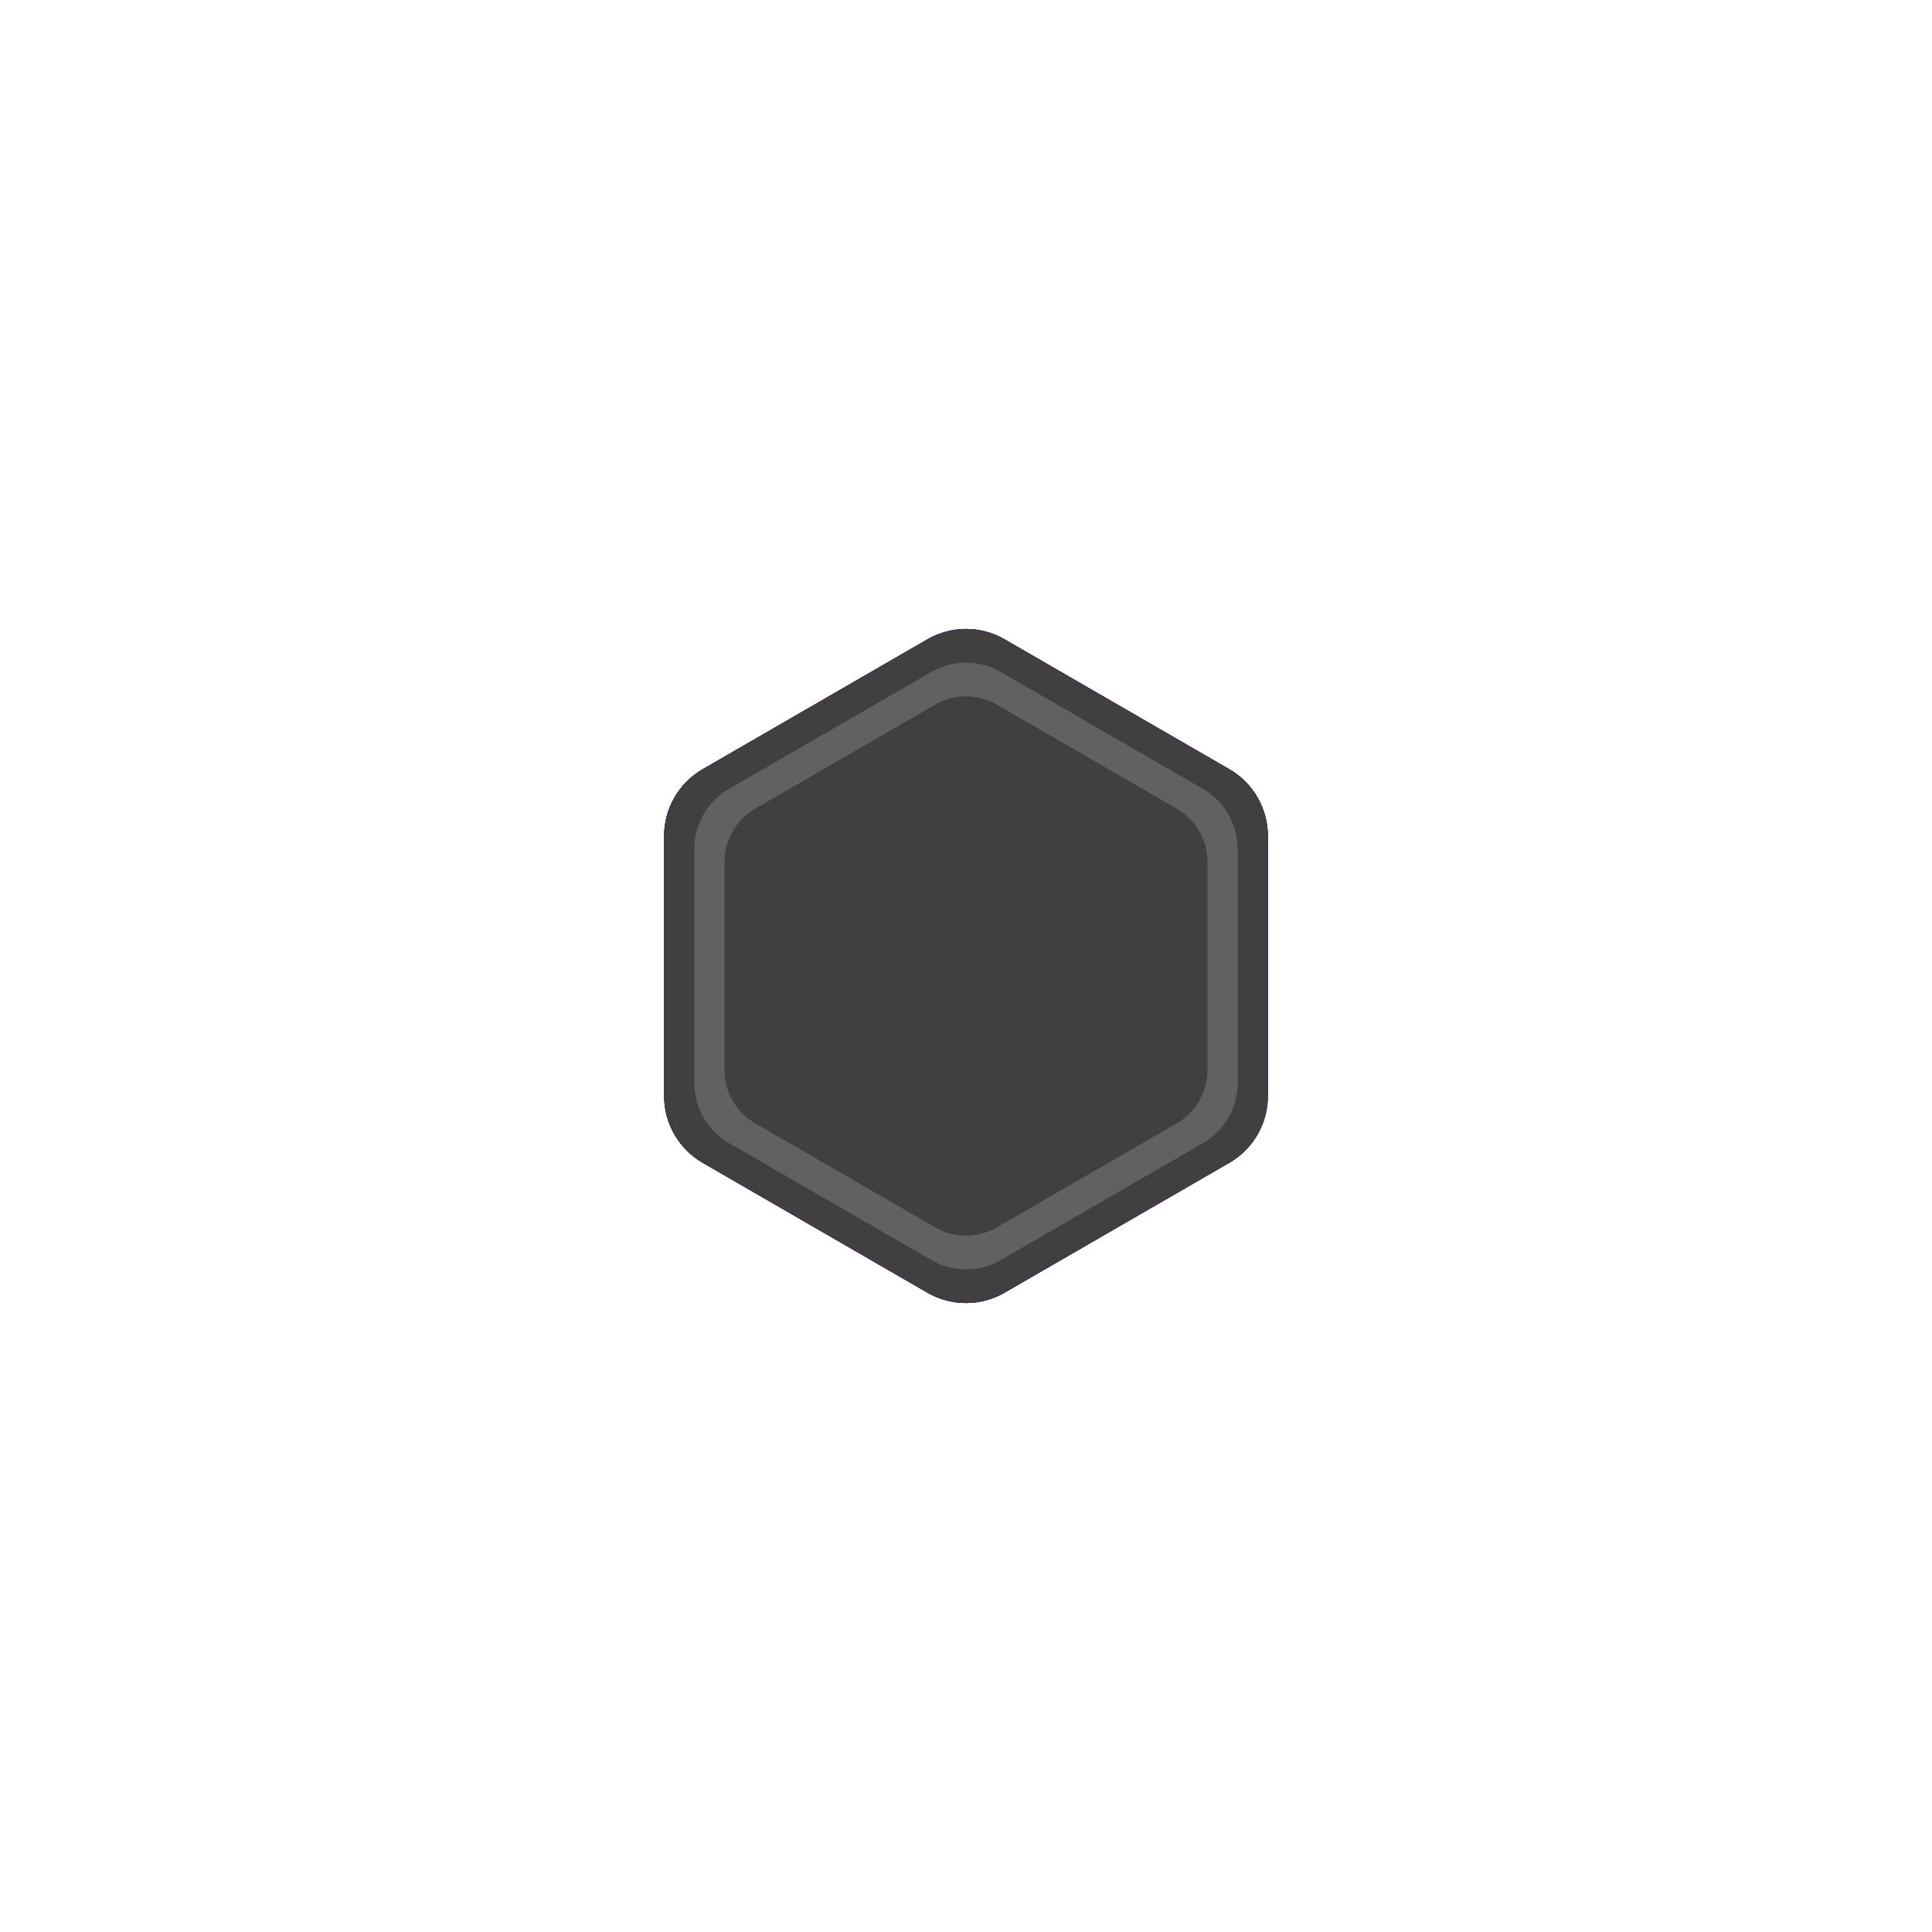 <?xml version="1.0" encoding="UTF-8" standalone="no"?>
<!DOCTYPE svg PUBLIC "-//W3C//DTD SVG 1.1//EN" "http://www.w3.org/Graphics/SVG/1.1/DTD/svg11.dtd">
<svg version="1.1" xmlns="http://www.w3.org/2000/svg" xmlns:xlink="http://www.w3.org/1999/xlink" preserveAspectRatio="xMidYMid meet" viewBox="0 0 640 640" width="640" height="640"><defs><path d="M220 276.94C220 297.12 220 342.89 220 363.06C220 372.18 224.87 380.61 232.76 385.18C250.21 395.27 289.78 418.14 307.24 428.23C315.13 432.79 324.86 432.79 332.77 428.22C350.21 418.15 389.79 395.27 407.24 385.18C415.14 380.62 420 372.18 420 363.06C420 342.88 420 297.11 420 276.94C420 267.82 415.13 259.39 407.24 254.82C389.79 244.73 350.22 221.86 332.76 211.77C324.87 207.21 315.14 207.21 307.23 211.78C289.79 221.85 250.21 244.73 232.76 254.82C224.86 259.38 220 267.82 220 276.94Z" id="b1uEFdpj6M"></path><path d="M321.19 219.54L321.78 219.59L322.38 219.64L322.97 219.71L323.56 219.79L324.15 219.89L324.73 220.01L325.32 220.14L325.9 220.28L326.47 220.45L327.05 220.62L327.62 220.81L328.19 221.03L328.75 221.24L329.31 221.49L329.86 221.74L330.41 222.01L330.95 222.29L331.49 222.6L398.51 261.34L399.03 261.65L399.56 261.98L400.07 262.32L400.56 262.67L401.04 263.03L401.52 263.41L401.98 263.8L402.43 264.2L402.88 264.61L403.31 265.03L403.72 265.45L404.13 265.9L404.9 266.8L405.63 267.75L405.97 268.24L406.3 268.74L406.62 269.24L406.92 269.75L407.21 270.27L407.49 270.8L407.75 271.33L408 271.87L408.24 272.43L408.46 272.98L408.67 273.54L408.86 274.1L409.04 274.68L409.21 275.25L409.36 275.83L409.49 276.42L409.61 277.01L409.71 277.6L409.8 278.2L409.87 278.8L409.93 279.42L409.97 280.02L409.99 280.63L410 281.25L410 358.75L409.99 359.37L409.96 359.98L409.92 360.59L409.87 361.2L409.8 361.8L409.71 362.4L409.61 362.99L409.49 363.58L409.36 364.17L409.21 364.75L409.04 365.32L408.86 365.9L408.67 366.46L408.46 367.02L408.24 367.58L408.01 368.13L407.75 368.67L407.49 369.2L407.21 369.73L406.92 370.24L406.62 370.76L406.3 371.26L405.97 371.76L405.63 372.24L405.27 372.72L404.9 373.19L404.52 373.65L404.13 374.1L403.73 374.54L403.3 374.98L402.88 375.39L402.43 375.8L401.98 376.2L401.52 376.59L401.05 376.96L400.56 377.33L400.07 377.68L399.56 378.02L399.04 378.34L398.51 378.66L331.49 417.4L330.95 417.71L330.41 417.98L329.86 418.26L329.31 418.51L328.76 418.75L328.19 418.97L327.05 419.38L326.48 419.56L325.9 419.72L325.32 419.86L324.74 420L324.15 420.11L323.56 420.21L322.97 420.29L322.38 420.36L321.78 420.41L321.19 420.45L320.59 420.48L320 420.48L319.4 420.47L318.81 420.46L318.22 420.41L317.62 420.36L317.03 420.29L316.44 420.21L315.85 420.11L315.27 419.99L314.68 419.86L314.1 419.72L313.53 419.55L312.95 419.38L312.38 419.19L311.81 418.97L311.25 418.76L310.69 418.51L310.14 418.26L309.59 417.99L309.05 417.71L308.51 417.4L241.49 378.66L240.97 378.35L240.44 378.02L239.93 377.68L239.44 377.33L238.96 376.97L238.48 376.59L238.02 376.2L237.57 375.8L237.12 375.39L236.69 374.97L236.28 374.55L235.87 374.1L235.1 373.2L234.37 372.25L234.03 371.76L233.7 371.26L233.38 370.76L233.08 370.25L232.79 369.73L232.51 369.2L232.25 368.67L232 368.13L231.76 367.57L231.54 367.02L231.33 366.46L231.14 365.9L230.96 365.32L230.79 364.75L230.64 364.17L230.51 363.58L230.39 362.99L230.29 362.4L230.2 361.8L230.13 361.2L230.07 360.58L230.03 359.98L230.01 359.37L230 358.75L230 281.25L230.01 280.63L230.04 280.02L230.08 279.41L230.13 278.8L230.2 278.2L230.29 277.6L230.39 277.01L230.51 276.42L230.64 275.83L230.79 275.25L230.96 274.68L231.14 274.1L231.33 273.54L231.54 272.98L231.76 272.42L231.99 271.87L232.25 271.33L232.51 270.8L232.79 270.27L233.08 269.76L233.38 269.24L233.7 268.74L234.03 268.24L234.37 267.76L234.73 267.28L235.1 266.81L235.48 266.35L235.87 265.9L236.27 265.46L236.7 265.02L237.12 264.61L237.57 264.2L238.02 263.8L238.48 263.41L238.95 263.04L239.44 262.67L239.93 262.32L240.44 261.98L240.96 261.66L241.49 261.34L308.51 222.6L309.05 222.29L309.59 222.02L310.14 221.74L310.69 221.49L311.24 221.25L311.81 221.03L312.95 220.62L313.52 220.44L314.1 220.28L314.68 220.14L315.26 220L315.85 219.89L316.44 219.79L317.03 219.71L317.62 219.64L318.22 219.59L318.81 219.55L319.41 219.52L320 219.52L320.6 219.53L321.19 219.54ZM318.94 230.71L318.42 230.74L317.88 230.79L317.36 230.85L316.83 230.92L316.31 231.01L315.79 231.12L315.27 231.23L314.76 231.36L314.25 231.51L313.73 231.67L313.22 231.84L312.72 232.02L312.22 232.22L311.73 232.43L311.24 232.66L310.74 232.9L310.26 233.15L309.78 233.42L250.22 267.85L249.74 268.13L249.28 268.42L248.83 268.73L248.4 269.04L247.96 269.36L247.13 270.04L246.72 270.4L246.33 270.76L245.95 271.14L245.58 271.52L245.22 271.91L244.87 272.31L244.53 272.72L244.21 273.14L243.89 273.56L243.58 274L243.29 274.43L243.01 274.88L242.48 275.8L242.23 276.26L242 276.74L241.78 277.23L241.57 277.71L241.36 278.2L241.18 278.7L240.85 279.71L240.7 280.22L240.45 281.26L240.35 281.78L240.26 282.32L240.18 282.85L240.12 283.38L240.07 283.92L240.03 284.47L240.01 285.01L240 285.56L240 354.44L240.01 354.99L240.03 355.53L240.06 356.07L240.12 356.62L240.18 357.15L240.25 357.69L240.35 358.22L240.45 358.74L240.58 359.26L240.71 359.77L240.85 360.29L241.01 360.8L241.18 361.3L241.37 361.79L241.57 362.29L241.77 362.78L242.23 363.74L242.47 364.2L242.74 364.66L243.01 365.12L243.29 365.57L243.58 366L243.89 366.43L244.21 366.86L244.53 367.28L244.87 367.69L245.22 368.09L245.58 368.48L245.95 368.86L246.33 369.24L246.72 369.61L247.13 369.96L247.54 370.3L247.96 370.63L248.39 370.96L248.83 371.27L249.29 371.57L249.74 371.87L250.22 372.15L309.79 406.58L310.26 406.85L310.75 407.1L311.24 407.34L311.73 407.57L312.22 407.78L312.72 407.97L313.22 408.16L313.73 408.33L314.25 408.49L314.76 408.64L315.27 408.77L315.79 408.89L316.31 408.99L316.84 409.07L317.36 409.15L317.88 409.21L318.42 409.26L318.94 409.29L319.47 409.31L320 409.32L320.53 409.31L321.06 409.29L321.58 409.26L322.12 409.21L322.64 409.15L323.17 409.08L323.69 408.99L324.21 408.88L324.73 408.77L325.24 408.64L325.75 408.49L326.27 408.33L326.78 408.16L327.28 407.98L327.78 407.78L328.27 407.57L328.76 407.34L329.26 407.1L329.74 406.85L330.22 406.58L389.78 372.15L390.26 371.87L390.72 371.58L391.17 371.27L391.6 370.96L392.04 370.64L392.87 369.96L393.28 369.6L393.67 369.24L394.05 368.86L394.42 368.48L394.78 368.09L395.13 367.69L395.47 367.28L395.79 366.86L396.11 366.44L396.42 366L396.71 365.57L396.99 365.12L397.52 364.2L397.77 363.74L398 363.26L398.22 362.77L398.43 362.29L398.64 361.8L398.82 361.3L399.15 360.29L399.3 359.78L399.55 358.74L399.65 358.22L399.74 357.68L399.82 357.15L399.88 356.62L399.93 356.08L399.97 355.53L399.99 354.99L400 354.44L400 285.56L399.99 285.01L399.97 284.47L399.94 283.93L399.88 283.38L399.82 282.85L399.75 282.31L399.65 281.78L399.55 281.26L399.42 280.74L399.29 280.23L399.15 279.71L398.99 279.2L398.82 278.7L398.63 278.21L398.43 277.71L398.23 277.22L397.77 276.26L397.53 275.8L397.26 275.34L396.99 274.88L396.71 274.43L396.42 274L396.11 273.57L395.79 273.14L395.47 272.72L395.13 272.31L394.78 271.91L394.42 271.52L394.05 271.14L393.67 270.76L393.28 270.39L392.87 270.04L392.46 269.7L392.04 269.37L391.61 269.04L391.17 268.73L390.71 268.43L390.26 268.13L389.78 267.85L330.21 233.42L329.74 233.15L329.25 232.9L328.76 232.66L328.27 232.43L327.78 232.22L327.28 232.03L326.78 231.84L326.27 231.67L325.75 231.51L325.24 231.36L324.73 231.23L324.21 231.11L323.69 231.01L323.16 230.93L322.64 230.85L322.12 230.79L321.58 230.74L321.06 230.71L320.53 230.69L320 230.68L319.47 230.69L318.94 230.71Z" id="a1DFP5rjUU"></path><path d="M220 276.94C220 297.12 220 342.89 220 363.06C220 372.18 224.87 380.61 232.76 385.18C250.21 395.27 289.78 418.14 307.24 428.23C315.13 432.79 324.86 432.79 332.77 428.22C350.21 418.15 389.79 395.27 407.24 385.18C415.14 380.62 420 372.18 420 363.06C420 342.88 420 297.11 420 276.94C420 267.82 415.13 259.39 407.24 254.82C389.79 244.73 350.22 221.86 332.76 211.77C324.87 207.21 315.14 207.21 307.23 211.78C289.79 221.85 250.21 244.73 232.76 254.82C224.86 259.38 220 267.82 220 276.94Z" id="aKDkT84jn"></path><path d="M321.19 219.54L321.78 219.59L322.38 219.64L322.97 219.71L323.56 219.79L324.15 219.89L324.73 220.01L325.32 220.14L325.9 220.28L326.47 220.45L327.05 220.62L327.62 220.81L328.19 221.03L328.75 221.24L329.31 221.49L329.86 221.74L330.41 222.01L330.95 222.29L331.49 222.6L398.51 261.34L399.03 261.65L399.56 261.98L400.07 262.32L400.56 262.67L401.04 263.03L401.52 263.41L401.98 263.8L402.43 264.2L402.88 264.61L403.31 265.03L403.72 265.45L404.13 265.9L404.9 266.8L405.63 267.75L405.97 268.24L406.3 268.74L406.62 269.24L406.92 269.75L407.21 270.27L407.49 270.8L407.75 271.33L408 271.87L408.24 272.43L408.46 272.98L408.67 273.54L408.86 274.1L409.04 274.68L409.21 275.25L409.36 275.83L409.49 276.42L409.61 277.01L409.71 277.6L409.8 278.2L409.87 278.8L409.93 279.42L409.97 280.02L409.99 280.63L410 281.25L410 358.75L409.99 359.37L409.96 359.98L409.92 360.59L409.87 361.2L409.8 361.8L409.71 362.4L409.61 362.99L409.49 363.58L409.36 364.17L409.21 364.75L409.04 365.32L408.86 365.9L408.67 366.46L408.46 367.02L408.24 367.58L408.01 368.13L407.75 368.67L407.49 369.2L407.21 369.73L406.92 370.24L406.62 370.76L406.3 371.26L405.97 371.76L405.63 372.24L405.27 372.72L404.9 373.19L404.52 373.65L404.13 374.1L403.73 374.54L403.3 374.98L402.88 375.39L402.43 375.8L401.98 376.2L401.52 376.59L401.05 376.96L400.56 377.33L400.07 377.68L399.56 378.02L399.04 378.34L398.51 378.66L331.49 417.4L330.95 417.71L330.41 417.98L329.86 418.26L329.31 418.51L328.76 418.75L328.19 418.97L327.05 419.38L326.48 419.56L325.9 419.72L325.32 419.86L324.74 420L324.15 420.11L323.56 420.21L322.97 420.29L322.38 420.36L321.78 420.41L321.19 420.45L320.59 420.48L320 420.48L319.4 420.47L318.81 420.46L318.22 420.41L317.62 420.36L317.03 420.29L316.44 420.21L315.85 420.11L315.27 419.99L314.68 419.86L314.1 419.72L313.53 419.55L312.95 419.38L312.38 419.19L311.81 418.97L311.25 418.76L310.69 418.51L310.14 418.26L309.59 417.99L309.05 417.71L308.51 417.4L241.49 378.66L240.97 378.35L240.44 378.02L239.93 377.68L239.44 377.33L238.96 376.97L238.48 376.59L238.02 376.2L237.57 375.8L237.12 375.39L236.69 374.97L236.28 374.55L235.87 374.1L235.1 373.2L234.37 372.25L234.03 371.76L233.7 371.26L233.38 370.76L233.08 370.25L232.79 369.73L232.51 369.2L232.25 368.67L232 368.13L231.76 367.57L231.54 367.02L231.33 366.46L231.14 365.9L230.96 365.32L230.79 364.75L230.64 364.17L230.51 363.58L230.39 362.99L230.29 362.4L230.2 361.8L230.13 361.2L230.07 360.58L230.03 359.98L230.01 359.37L230 358.75L230 281.25L230.01 280.63L230.04 280.02L230.08 279.41L230.13 278.8L230.2 278.2L230.29 277.6L230.39 277.01L230.51 276.42L230.64 275.83L230.79 275.25L230.96 274.68L231.14 274.1L231.33 273.54L231.54 272.98L231.76 272.42L231.99 271.87L232.25 271.33L232.51 270.8L232.79 270.27L233.08 269.76L233.38 269.24L233.7 268.74L234.03 268.24L234.37 267.76L234.73 267.28L235.1 266.81L235.48 266.35L235.87 265.9L236.27 265.46L236.7 265.02L237.12 264.61L237.57 264.2L238.02 263.8L238.48 263.41L238.95 263.04L239.44 262.67L239.93 262.32L240.44 261.98L240.96 261.66L241.49 261.34L308.51 222.6L309.05 222.29L309.59 222.02L310.14 221.74L310.69 221.49L311.24 221.25L311.81 221.03L312.95 220.62L313.52 220.44L314.1 220.28L314.68 220.14L315.26 220L315.85 219.89L316.44 219.79L317.03 219.71L317.62 219.64L318.22 219.59L318.81 219.55L319.41 219.52L320 219.52L320.6 219.53L321.19 219.54ZM318.94 230.71L318.42 230.74L317.88 230.79L317.36 230.85L316.83 230.92L316.31 231.01L315.79 231.12L315.27 231.23L314.76 231.36L314.25 231.51L313.73 231.67L313.22 231.84L312.72 232.02L312.22 232.22L311.73 232.43L311.24 232.66L310.74 232.9L310.26 233.15L309.78 233.42L250.22 267.85L249.74 268.13L249.28 268.42L248.83 268.73L248.4 269.04L247.96 269.36L247.13 270.04L246.72 270.4L246.33 270.76L245.95 271.14L245.58 271.52L245.22 271.91L244.87 272.31L244.53 272.72L244.21 273.14L243.89 273.56L243.58 274L243.29 274.43L243.01 274.88L242.48 275.8L242.23 276.26L242 276.74L241.78 277.23L241.57 277.71L241.36 278.2L241.18 278.7L240.85 279.71L240.7 280.22L240.45 281.26L240.35 281.78L240.26 282.32L240.18 282.85L240.12 283.38L240.07 283.92L240.03 284.47L240.01 285.01L240 285.56L240 354.44L240.01 354.99L240.03 355.53L240.06 356.07L240.12 356.62L240.18 357.15L240.25 357.69L240.35 358.22L240.45 358.74L240.58 359.26L240.71 359.77L240.85 360.29L241.01 360.8L241.18 361.3L241.37 361.79L241.57 362.29L241.77 362.78L242.23 363.74L242.47 364.2L242.74 364.66L243.01 365.12L243.29 365.57L243.58 366L243.89 366.43L244.21 366.86L244.53 367.28L244.87 367.69L245.22 368.09L245.58 368.48L245.95 368.86L246.33 369.24L246.72 369.61L247.13 369.96L247.54 370.3L247.96 370.63L248.39 370.96L248.83 371.27L249.29 371.57L249.74 371.87L250.22 372.15L309.79 406.58L310.26 406.85L310.75 407.1L311.24 407.34L311.73 407.57L312.22 407.78L312.72 407.97L313.22 408.16L313.73 408.33L314.25 408.49L314.76 408.64L315.27 408.77L315.79 408.89L316.31 408.99L316.84 409.07L317.36 409.15L317.88 409.21L318.42 409.26L318.94 409.29L319.47 409.31L320 409.32L320.53 409.31L321.06 409.29L321.58 409.26L322.12 409.21L322.64 409.15L323.17 409.08L323.69 408.99L324.21 408.88L324.73 408.77L325.24 408.64L325.75 408.49L326.27 408.33L326.78 408.16L327.28 407.98L327.78 407.78L328.27 407.57L328.76 407.34L329.26 407.1L329.74 406.85L330.22 406.58L389.78 372.15L390.26 371.87L390.72 371.58L391.17 371.27L391.6 370.96L392.04 370.64L392.87 369.96L393.28 369.6L393.67 369.24L394.05 368.86L394.42 368.48L394.78 368.09L395.13 367.69L395.47 367.28L395.79 366.86L396.11 366.44L396.42 366L396.71 365.57L396.99 365.12L397.52 364.2L397.77 363.74L398 363.26L398.22 362.77L398.43 362.29L398.64 361.8L398.82 361.3L399.15 360.29L399.3 359.78L399.55 358.74L399.65 358.22L399.74 357.68L399.82 357.15L399.88 356.62L399.93 356.08L399.97 355.53L399.99 354.99L400 354.44L400 285.56L399.99 285.01L399.97 284.47L399.94 283.93L399.88 283.38L399.82 282.85L399.75 282.31L399.65 281.78L399.55 281.26L399.42 280.74L399.29 280.23L399.15 279.71L398.99 279.2L398.82 278.7L398.63 278.21L398.43 277.71L398.23 277.22L397.77 276.26L397.53 275.8L397.26 275.34L396.99 274.88L396.71 274.43L396.42 274L396.11 273.57L395.79 273.14L395.47 272.72L395.13 272.31L394.78 271.91L394.42 271.52L394.05 271.14L393.67 270.76L393.28 270.39L392.87 270.04L392.46 269.7L392.04 269.37L391.61 269.04L391.17 268.73L390.71 268.43L390.26 268.13L389.78 267.85L330.21 233.42L329.74 233.15L329.25 232.9L328.76 232.66L328.27 232.43L327.78 232.22L327.28 232.03L326.78 231.84L326.27 231.67L325.75 231.51L325.24 231.36L324.73 231.23L324.21 231.11L323.69 231.01L323.16 230.93L322.64 230.85L322.12 230.79L321.58 230.74L321.06 230.71L320.53 230.69L320 230.68L319.47 230.69L318.94 230.71Z" id="b1cxnixKca"></path><path d="M220 276.94C220 297.12 220 342.89 220 363.06C220 372.18 224.87 380.61 232.76 385.18C250.21 395.27 289.78 418.14 307.24 428.23C315.13 432.79 324.86 432.79 332.77 428.22C350.21 418.15 389.79 395.27 407.24 385.18C415.14 380.62 420 372.18 420 363.06C420 342.88 420 297.11 420 276.94C420 267.82 415.13 259.39 407.24 254.82C389.79 244.73 350.22 221.86 332.76 211.77C324.87 207.21 315.14 207.21 307.23 211.78C289.79 221.85 250.21 244.73 232.76 254.82C224.86 259.38 220 267.82 220 276.94Z" id="b6gV2kTbl"></path><path d="M321.19 219.54L321.78 219.59L322.38 219.64L322.97 219.71L323.56 219.79L324.15 219.89L324.73 220.01L325.32 220.14L325.9 220.28L326.47 220.45L327.05 220.62L327.62 220.81L328.19 221.03L328.75 221.24L329.31 221.49L329.86 221.74L330.41 222.01L330.95 222.29L331.49 222.6L398.51 261.34L399.03 261.65L399.56 261.98L400.07 262.32L400.56 262.67L401.04 263.03L401.52 263.41L401.98 263.8L402.43 264.2L402.88 264.61L403.31 265.03L403.72 265.45L404.13 265.9L404.9 266.8L405.63 267.75L405.97 268.24L406.3 268.74L406.62 269.24L406.92 269.75L407.21 270.27L407.49 270.8L407.75 271.33L408 271.87L408.24 272.43L408.46 272.98L408.67 273.54L408.86 274.1L409.04 274.68L409.21 275.25L409.36 275.83L409.49 276.42L409.61 277.01L409.71 277.6L409.8 278.2L409.87 278.8L409.93 279.42L409.97 280.02L409.99 280.63L410 281.25L410 358.75L409.99 359.37L409.96 359.98L409.92 360.59L409.87 361.2L409.8 361.8L409.71 362.4L409.61 362.99L409.49 363.58L409.36 364.17L409.21 364.75L409.04 365.32L408.86 365.9L408.67 366.46L408.46 367.02L408.24 367.58L408.01 368.13L407.75 368.67L407.49 369.2L407.21 369.73L406.92 370.24L406.62 370.76L406.3 371.26L405.97 371.76L405.63 372.24L405.27 372.72L404.9 373.19L404.52 373.65L404.13 374.1L403.73 374.54L403.3 374.98L402.88 375.39L402.43 375.8L401.98 376.2L401.52 376.59L401.05 376.96L400.56 377.33L400.07 377.68L399.56 378.02L399.04 378.34L398.51 378.66L331.49 417.4L330.95 417.71L330.41 417.98L329.86 418.26L329.31 418.51L328.76 418.75L328.19 418.97L327.05 419.38L326.48 419.56L325.9 419.72L325.32 419.86L324.74 420L324.15 420.11L323.56 420.21L322.97 420.29L322.38 420.36L321.78 420.41L321.19 420.45L320.59 420.48L320 420.48L319.4 420.47L318.81 420.46L318.22 420.41L317.62 420.36L317.03 420.29L316.44 420.21L315.85 420.11L315.27 419.99L314.68 419.86L314.1 419.72L313.53 419.55L312.95 419.38L312.38 419.19L311.81 418.97L311.25 418.76L310.69 418.51L310.14 418.26L309.59 417.99L309.05 417.71L308.51 417.4L241.49 378.66L240.97 378.35L240.44 378.02L239.93 377.68L239.44 377.33L238.96 376.97L238.48 376.59L238.02 376.2L237.57 375.8L237.12 375.39L236.69 374.97L236.28 374.55L235.87 374.1L235.1 373.2L234.37 372.25L234.03 371.76L233.7 371.26L233.38 370.76L233.08 370.25L232.79 369.73L232.51 369.2L232.25 368.67L232 368.13L231.76 367.57L231.54 367.02L231.33 366.46L231.14 365.9L230.96 365.32L230.79 364.75L230.64 364.17L230.51 363.58L230.39 362.99L230.29 362.4L230.2 361.8L230.13 361.2L230.07 360.58L230.03 359.98L230.01 359.37L230 358.75L230 281.25L230.01 280.63L230.04 280.02L230.08 279.41L230.13 278.8L230.2 278.2L230.29 277.6L230.39 277.01L230.51 276.42L230.64 275.83L230.79 275.25L230.96 274.68L231.14 274.1L231.33 273.54L231.54 272.98L231.76 272.42L231.99 271.87L232.25 271.33L232.51 270.8L232.79 270.27L233.08 269.76L233.38 269.24L233.7 268.74L234.03 268.24L234.37 267.76L234.73 267.28L235.1 266.81L235.48 266.35L235.87 265.9L236.27 265.46L236.7 265.02L237.12 264.61L237.57 264.2L238.02 263.8L238.48 263.41L238.95 263.04L239.44 262.67L239.93 262.32L240.44 261.98L240.96 261.66L241.49 261.34L308.51 222.6L309.05 222.29L309.59 222.02L310.14 221.74L310.69 221.49L311.24 221.25L311.81 221.03L312.95 220.62L313.52 220.44L314.1 220.28L314.68 220.14L315.26 220L315.85 219.89L316.44 219.79L317.03 219.71L317.62 219.64L318.22 219.59L318.81 219.55L319.41 219.52L320 219.52L320.6 219.53L321.19 219.54ZM318.94 230.71L318.42 230.74L317.88 230.79L317.36 230.85L316.83 230.92L316.31 231.01L315.79 231.12L315.27 231.23L314.76 231.36L314.25 231.51L313.73 231.67L313.22 231.84L312.72 232.02L312.22 232.22L311.73 232.43L311.24 232.66L310.74 232.9L310.26 233.15L309.78 233.42L250.22 267.85L249.74 268.13L249.28 268.42L248.83 268.73L248.4 269.04L247.96 269.36L247.13 270.04L246.72 270.4L246.33 270.76L245.95 271.14L245.58 271.52L245.22 271.91L244.87 272.31L244.53 272.72L244.21 273.14L243.89 273.56L243.58 274L243.29 274.43L243.01 274.88L242.48 275.8L242.23 276.26L242 276.74L241.78 277.23L241.57 277.71L241.36 278.2L241.18 278.7L240.85 279.71L240.7 280.22L240.45 281.26L240.35 281.78L240.26 282.32L240.18 282.85L240.12 283.38L240.07 283.92L240.03 284.47L240.01 285.01L240 285.56L240 354.44L240.01 354.99L240.03 355.53L240.06 356.07L240.12 356.62L240.18 357.15L240.25 357.69L240.35 358.22L240.45 358.74L240.58 359.26L240.71 359.77L240.85 360.29L241.01 360.8L241.18 361.3L241.37 361.79L241.57 362.29L241.77 362.78L242.23 363.74L242.47 364.2L242.74 364.66L243.01 365.12L243.29 365.57L243.58 366L243.89 366.43L244.21 366.86L244.53 367.28L244.87 367.69L245.22 368.09L245.58 368.48L245.95 368.86L246.33 369.24L246.72 369.61L247.13 369.96L247.54 370.3L247.96 370.63L248.39 370.96L248.83 371.27L249.29 371.57L249.74 371.87L250.22 372.15L309.79 406.58L310.26 406.85L310.75 407.1L311.24 407.34L311.73 407.57L312.22 407.78L312.72 407.97L313.22 408.16L313.73 408.33L314.25 408.49L314.76 408.64L315.27 408.77L315.79 408.89L316.31 408.99L316.84 409.07L317.36 409.15L317.88 409.21L318.42 409.26L318.94 409.29L319.47 409.31L320 409.32L320.53 409.31L321.06 409.29L321.58 409.26L322.12 409.21L322.64 409.15L323.17 409.08L323.69 408.99L324.21 408.88L324.73 408.77L325.24 408.64L325.75 408.49L326.27 408.33L326.78 408.16L327.28 407.98L327.78 407.78L328.27 407.57L328.76 407.34L329.26 407.1L329.74 406.85L330.22 406.58L389.78 372.15L390.26 371.87L390.72 371.58L391.17 371.27L391.6 370.96L392.04 370.64L392.87 369.96L393.28 369.6L393.67 369.24L394.05 368.86L394.42 368.48L394.78 368.09L395.13 367.69L395.47 367.28L395.79 366.86L396.11 366.44L396.42 366L396.71 365.57L396.99 365.12L397.52 364.2L397.77 363.74L398 363.26L398.22 362.77L398.43 362.29L398.64 361.8L398.82 361.3L399.15 360.29L399.3 359.78L399.55 358.74L399.65 358.22L399.74 357.68L399.82 357.15L399.88 356.62L399.93 356.08L399.97 355.53L399.99 354.99L400 354.44L400 285.56L399.99 285.01L399.97 284.47L399.94 283.93L399.88 283.38L399.82 282.85L399.75 282.31L399.65 281.78L399.55 281.26L399.42 280.74L399.29 280.23L399.15 279.71L398.99 279.2L398.82 278.7L398.63 278.21L398.43 277.71L398.23 277.22L397.77 276.26L397.53 275.8L397.26 275.34L396.99 274.88L396.71 274.43L396.42 274L396.11 273.57L395.79 273.14L395.47 272.72L395.13 272.31L394.78 271.91L394.42 271.52L394.05 271.14L393.67 270.76L393.28 270.39L392.87 270.04L392.46 269.7L392.04 269.37L391.61 269.04L391.17 268.73L390.71 268.43L390.26 268.13L389.78 267.85L330.21 233.42L329.74 233.15L329.25 232.9L328.76 232.66L328.27 232.43L327.78 232.22L327.28 232.03L326.78 231.84L326.27 231.67L325.75 231.51L325.24 231.36L324.73 231.23L324.21 231.11L323.69 231.01L323.16 230.93L322.64 230.85L322.12 230.79L321.58 230.74L321.06 230.71L320.53 230.69L320 230.68L319.47 230.69L318.94 230.71Z" id="a3pta5lJuE"></path><path d="M220 276.94C220 297.12 220 342.89 220 363.06C220 372.18 224.87 380.61 232.76 385.18C250.21 395.27 289.78 418.14 307.24 428.23C315.13 432.79 324.86 432.79 332.77 428.22C350.21 418.15 389.79 395.27 407.24 385.18C415.14 380.62 420 372.18 420 363.06C420 342.88 420 297.11 420 276.94C420 267.82 415.13 259.39 407.24 254.82C389.79 244.73 350.22 221.86 332.76 211.77C324.87 207.21 315.14 207.21 307.23 211.78C289.79 221.85 250.21 244.73 232.76 254.82C224.86 259.38 220 267.82 220 276.94Z" id="apujbwAXv"></path><path d="M321.19 219.54L321.78 219.59L322.38 219.64L322.97 219.71L323.56 219.79L324.15 219.89L324.73 220.01L325.32 220.14L325.9 220.28L326.47 220.45L327.05 220.62L327.62 220.81L328.19 221.03L328.75 221.24L329.31 221.49L329.86 221.74L330.41 222.01L330.95 222.29L331.49 222.6L398.51 261.34L399.03 261.65L399.56 261.98L400.07 262.32L400.56 262.67L401.04 263.03L401.52 263.41L401.98 263.8L402.43 264.2L402.88 264.61L403.31 265.03L403.72 265.45L404.13 265.9L404.9 266.8L405.63 267.75L405.97 268.24L406.3 268.74L406.62 269.24L406.92 269.75L407.21 270.27L407.49 270.8L407.75 271.33L408 271.87L408.24 272.43L408.46 272.98L408.67 273.54L408.86 274.1L409.04 274.68L409.21 275.25L409.36 275.83L409.49 276.42L409.61 277.01L409.71 277.6L409.8 278.2L409.87 278.8L409.93 279.42L409.97 280.02L409.99 280.63L410 281.25L410 358.75L409.99 359.37L409.96 359.98L409.92 360.59L409.87 361.2L409.8 361.8L409.71 362.4L409.61 362.99L409.49 363.58L409.36 364.17L409.21 364.75L409.04 365.32L408.86 365.9L408.67 366.46L408.46 367.02L408.24 367.58L408.01 368.13L407.75 368.67L407.49 369.2L407.21 369.73L406.92 370.24L406.62 370.76L406.3 371.26L405.97 371.76L405.63 372.24L405.27 372.72L404.9 373.19L404.52 373.65L404.13 374.1L403.73 374.54L403.3 374.98L402.88 375.39L402.43 375.8L401.98 376.2L401.52 376.59L401.05 376.96L400.56 377.33L400.07 377.68L399.56 378.02L399.04 378.34L398.51 378.66L331.49 417.4L330.95 417.71L330.41 417.98L329.86 418.26L329.31 418.51L328.76 418.75L328.19 418.97L327.05 419.38L326.48 419.56L325.9 419.72L325.32 419.86L324.74 420L324.15 420.11L323.56 420.21L322.97 420.29L322.38 420.36L321.78 420.41L321.19 420.45L320.59 420.48L320 420.48L319.4 420.47L318.81 420.46L318.22 420.41L317.62 420.36L317.03 420.29L316.44 420.21L315.85 420.11L315.27 419.99L314.68 419.86L314.1 419.72L313.53 419.55L312.95 419.38L312.38 419.19L311.81 418.97L311.25 418.76L310.69 418.51L310.14 418.26L309.59 417.99L309.05 417.71L308.51 417.4L241.49 378.66L240.97 378.35L240.44 378.02L239.93 377.68L239.44 377.33L238.96 376.97L238.48 376.59L238.02 376.2L237.57 375.8L237.12 375.39L236.69 374.97L236.28 374.55L235.87 374.1L235.1 373.2L234.37 372.25L234.03 371.76L233.7 371.26L233.38 370.76L233.08 370.25L232.79 369.73L232.51 369.2L232.25 368.67L232 368.13L231.76 367.57L231.54 367.02L231.33 366.46L231.14 365.9L230.96 365.32L230.79 364.75L230.64 364.17L230.51 363.58L230.39 362.99L230.29 362.4L230.2 361.8L230.13 361.2L230.07 360.58L230.03 359.98L230.01 359.37L230 358.75L230 281.25L230.01 280.63L230.04 280.02L230.08 279.41L230.13 278.8L230.2 278.2L230.29 277.6L230.39 277.01L230.51 276.42L230.64 275.83L230.79 275.25L230.96 274.68L231.14 274.1L231.33 273.54L231.54 272.98L231.76 272.42L231.99 271.87L232.25 271.33L232.51 270.8L232.79 270.27L233.08 269.76L233.38 269.24L233.7 268.74L234.03 268.24L234.37 267.76L234.73 267.28L235.1 266.81L235.48 266.35L235.87 265.9L236.27 265.46L236.7 265.02L237.12 264.61L237.57 264.2L238.02 263.8L238.48 263.41L238.95 263.04L239.44 262.67L239.93 262.32L240.44 261.98L240.96 261.66L241.49 261.34L308.51 222.6L309.05 222.29L309.59 222.02L310.14 221.74L310.69 221.49L311.24 221.25L311.81 221.03L312.95 220.62L313.52 220.44L314.1 220.28L314.68 220.14L315.26 220L315.85 219.89L316.44 219.79L317.03 219.71L317.62 219.64L318.22 219.59L318.81 219.55L319.41 219.52L320 219.52L320.6 219.53L321.19 219.54ZM318.94 230.71L318.42 230.74L317.88 230.79L317.36 230.85L316.83 230.92L316.31 231.01L315.79 231.12L315.27 231.23L314.76 231.36L314.25 231.51L313.73 231.67L313.22 231.84L312.72 232.02L312.22 232.22L311.73 232.43L311.24 232.66L310.74 232.9L310.26 233.15L309.78 233.42L250.22 267.85L249.74 268.13L249.28 268.42L248.83 268.73L248.4 269.04L247.96 269.36L247.13 270.04L246.72 270.4L246.33 270.76L245.95 271.14L245.58 271.52L245.22 271.91L244.87 272.31L244.53 272.72L244.21 273.14L243.89 273.56L243.58 274L243.29 274.43L243.01 274.88L242.48 275.8L242.23 276.26L242 276.74L241.78 277.23L241.57 277.71L241.36 278.2L241.18 278.7L240.85 279.71L240.7 280.22L240.45 281.26L240.35 281.78L240.26 282.32L240.18 282.85L240.12 283.38L240.07 283.92L240.03 284.47L240.01 285.01L240 285.56L240 354.44L240.01 354.99L240.03 355.53L240.06 356.07L240.12 356.62L240.18 357.15L240.25 357.69L240.35 358.22L240.45 358.74L240.58 359.26L240.71 359.77L240.85 360.29L241.01 360.8L241.18 361.3L241.37 361.79L241.57 362.29L241.77 362.78L242.23 363.74L242.47 364.2L242.74 364.66L243.01 365.12L243.29 365.57L243.58 366L243.89 366.43L244.21 366.86L244.53 367.28L244.87 367.69L245.22 368.09L245.58 368.48L245.95 368.86L246.33 369.24L246.72 369.61L247.13 369.96L247.54 370.3L247.96 370.63L248.39 370.96L248.83 371.27L249.29 371.57L249.74 371.87L250.22 372.15L309.79 406.58L310.26 406.85L310.75 407.1L311.24 407.34L311.73 407.57L312.22 407.78L312.72 407.97L313.22 408.16L313.73 408.33L314.25 408.49L314.76 408.64L315.27 408.77L315.79 408.89L316.31 408.99L316.84 409.07L317.36 409.15L317.88 409.21L318.42 409.26L318.94 409.29L319.47 409.31L320 409.32L320.53 409.31L321.06 409.29L321.58 409.26L322.12 409.21L322.64 409.15L323.17 409.08L323.69 408.99L324.21 408.88L324.73 408.77L325.24 408.64L325.75 408.49L326.27 408.33L326.78 408.16L327.28 407.98L327.78 407.78L328.27 407.57L328.76 407.34L329.26 407.1L329.74 406.85L330.22 406.58L389.78 372.15L390.26 371.87L390.72 371.58L391.17 371.27L391.6 370.96L392.04 370.64L392.87 369.96L393.28 369.6L393.67 369.24L394.05 368.86L394.42 368.48L394.78 368.09L395.13 367.69L395.47 367.28L395.79 366.86L396.11 366.44L396.42 366L396.71 365.57L396.99 365.12L397.52 364.2L397.77 363.74L398 363.26L398.22 362.77L398.43 362.29L398.64 361.8L398.82 361.3L399.15 360.29L399.3 359.78L399.55 358.74L399.65 358.22L399.74 357.68L399.82 357.15L399.88 356.62L399.93 356.08L399.97 355.53L399.99 354.99L400 354.44L400 285.56L399.99 285.01L399.97 284.47L399.94 283.93L399.88 283.38L399.82 282.85L399.75 282.31L399.65 281.78L399.55 281.26L399.42 280.74L399.29 280.23L399.15 279.71L398.99 279.2L398.82 278.7L398.63 278.21L398.43 277.71L398.23 277.22L397.77 276.26L397.53 275.8L397.26 275.34L396.99 274.88L396.71 274.43L396.42 274L396.11 273.57L395.79 273.14L395.47 272.72L395.13 272.31L394.78 271.91L394.42 271.52L394.05 271.14L393.67 270.76L393.28 270.39L392.87 270.04L392.46 269.7L392.04 269.37L391.61 269.04L391.17 268.73L390.71 268.43L390.26 268.13L389.78 267.85L330.21 233.42L329.74 233.15L329.25 232.9L328.76 232.66L328.27 232.43L327.78 232.22L327.28 232.03L326.78 231.84L326.27 231.67L325.75 231.51L325.24 231.36L324.73 231.23L324.21 231.11L323.69 231.01L323.16 230.93L322.64 230.85L322.12 230.79L321.58 230.74L321.06 230.71L320.53 230.69L320 230.68L319.47 230.69L318.94 230.71Z" id="am2mDItjT"></path></defs><g><g><g><use xlink:href="#b1uEFdpj6M" opacity="1" fill="#808080" fill-opacity="1"></use><g><use xlink:href="#b1uEFdpj6M" opacity="1" fill-opacity="0" stroke="#000000" stroke-width="1" stroke-opacity="0"></use></g></g><g><use xlink:href="#a1DFP5rjUU" opacity="1" fill="#a4a4a4" fill-opacity="1"></use><g><use xlink:href="#a1DFP5rjUU" opacity="1" fill-opacity="0" stroke="#000000" stroke-width="1" stroke-opacity="0"></use></g></g><g><use xlink:href="#aKDkT84jn" opacity="1" fill="#ff0000" fill-opacity="1"></use><g><use xlink:href="#aKDkT84jn" opacity="1" fill-opacity="0" stroke="#000000" stroke-width="1" stroke-opacity="0"></use></g></g><g><use xlink:href="#b1cxnixKca" opacity="1" fill="#ff7e7e" fill-opacity="1"></use><g><use xlink:href="#b1cxnixKca" opacity="1" fill-opacity="0" stroke="#000000" stroke-width="1" stroke-opacity="0"></use></g></g><g><use xlink:href="#b6gV2kTbl" opacity="1" fill="#0000ff" fill-opacity="1"></use><g><use xlink:href="#b6gV2kTbl" opacity="1" fill-opacity="0" stroke="#000000" stroke-width="1" stroke-opacity="0"></use></g></g><g><use xlink:href="#a3pta5lJuE" opacity="1" fill="#7777ff" fill-opacity="1"></use><g><use xlink:href="#a3pta5lJuE" opacity="1" fill-opacity="0" stroke="#000000" stroke-width="1" stroke-opacity="0"></use></g></g><g><use xlink:href="#apujbwAXv" opacity="1" fill="#413f3f" fill-opacity="1"></use><g><use xlink:href="#apujbwAXv" opacity="1" fill-opacity="0" stroke="#000000" stroke-width="1" stroke-opacity="0"></use></g></g><g><use xlink:href="#am2mDItjT" opacity="1" fill="#626161" fill-opacity="1"></use><g><use xlink:href="#am2mDItjT" opacity="1" fill-opacity="0" stroke="#000000" stroke-width="1" stroke-opacity="0"></use></g></g></g></g></svg>